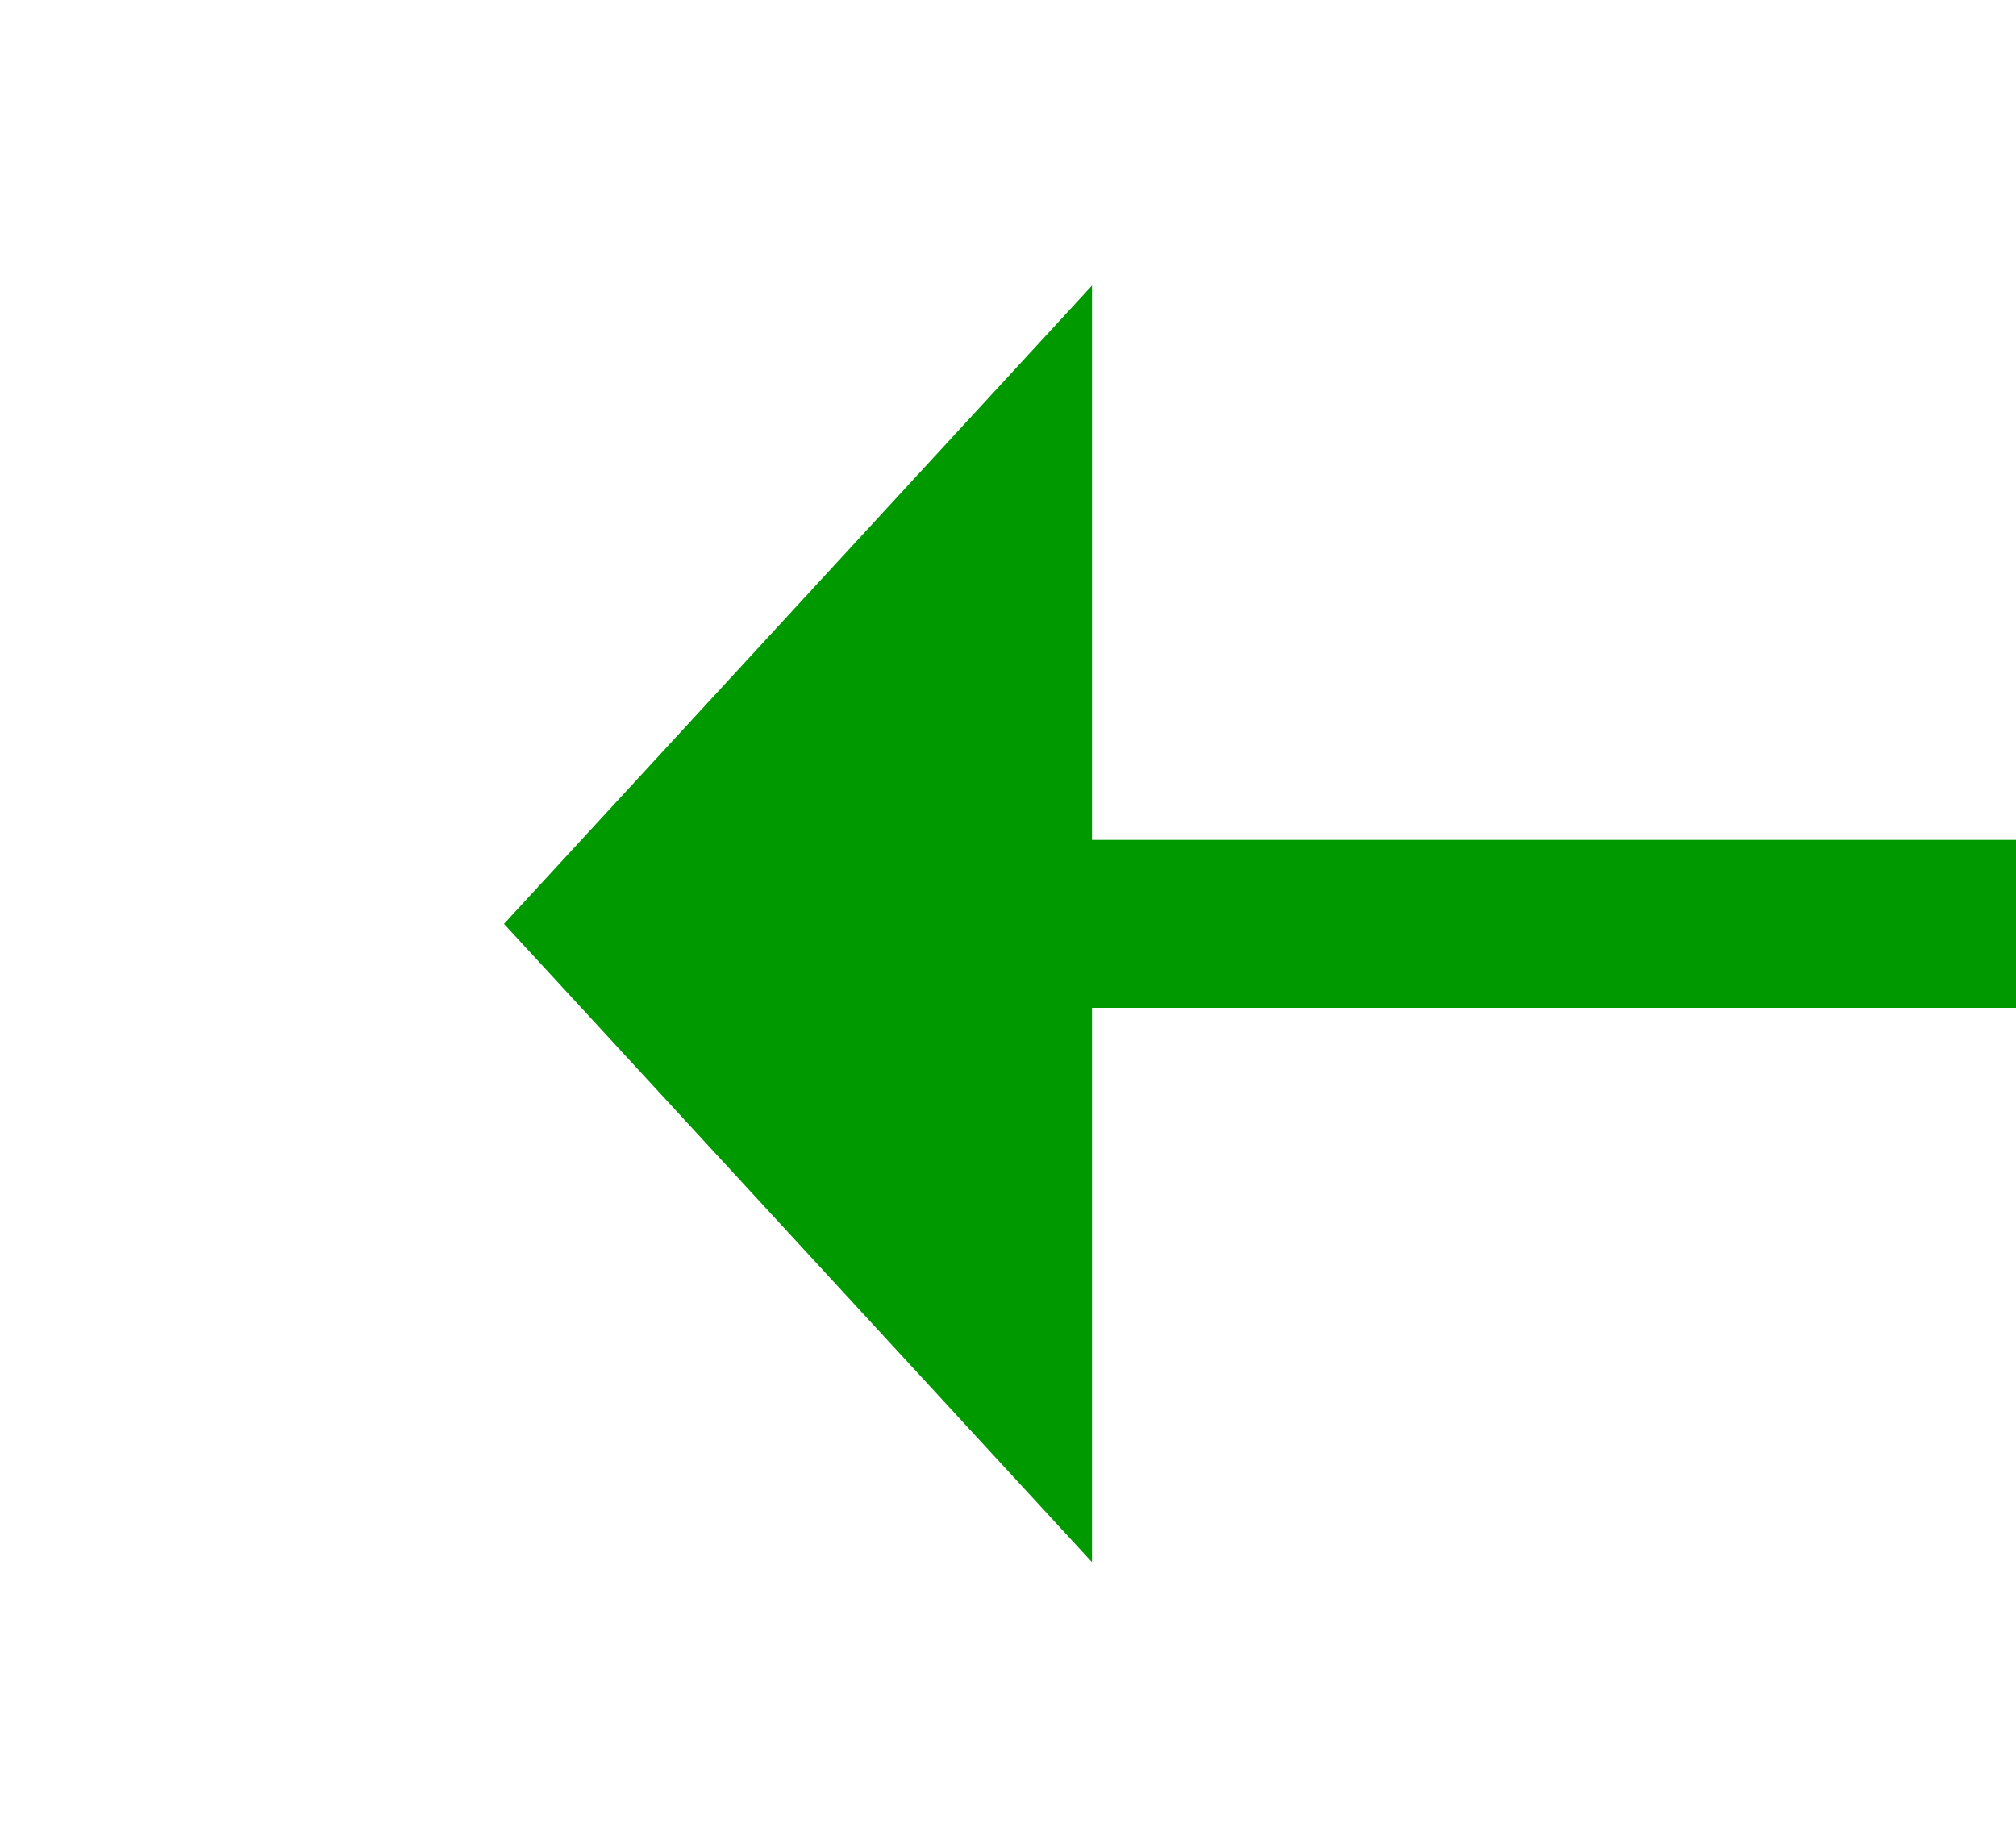 ﻿<?xml version="1.0" encoding="utf-8"?>
<svg version="1.1" xmlns:xlink="http://www.w3.org/1999/xlink" width="24px" height="22px" preserveAspectRatio="xMinYMid meet" viewBox="464 289  24 20" xmlns="http://www.w3.org/2000/svg">
  <g transform="matrix(-1 0 0 -1 952 598 )">
    <path d="M 475 306.6  L 482 299  L 475 291.4  L 475 306.6  Z " fill-rule="nonzero" fill="#009900" stroke="none" />
    <path d="M 407 299  L 476 299  " stroke-width="2" stroke="#009900" fill="none" />
  </g>
</svg>